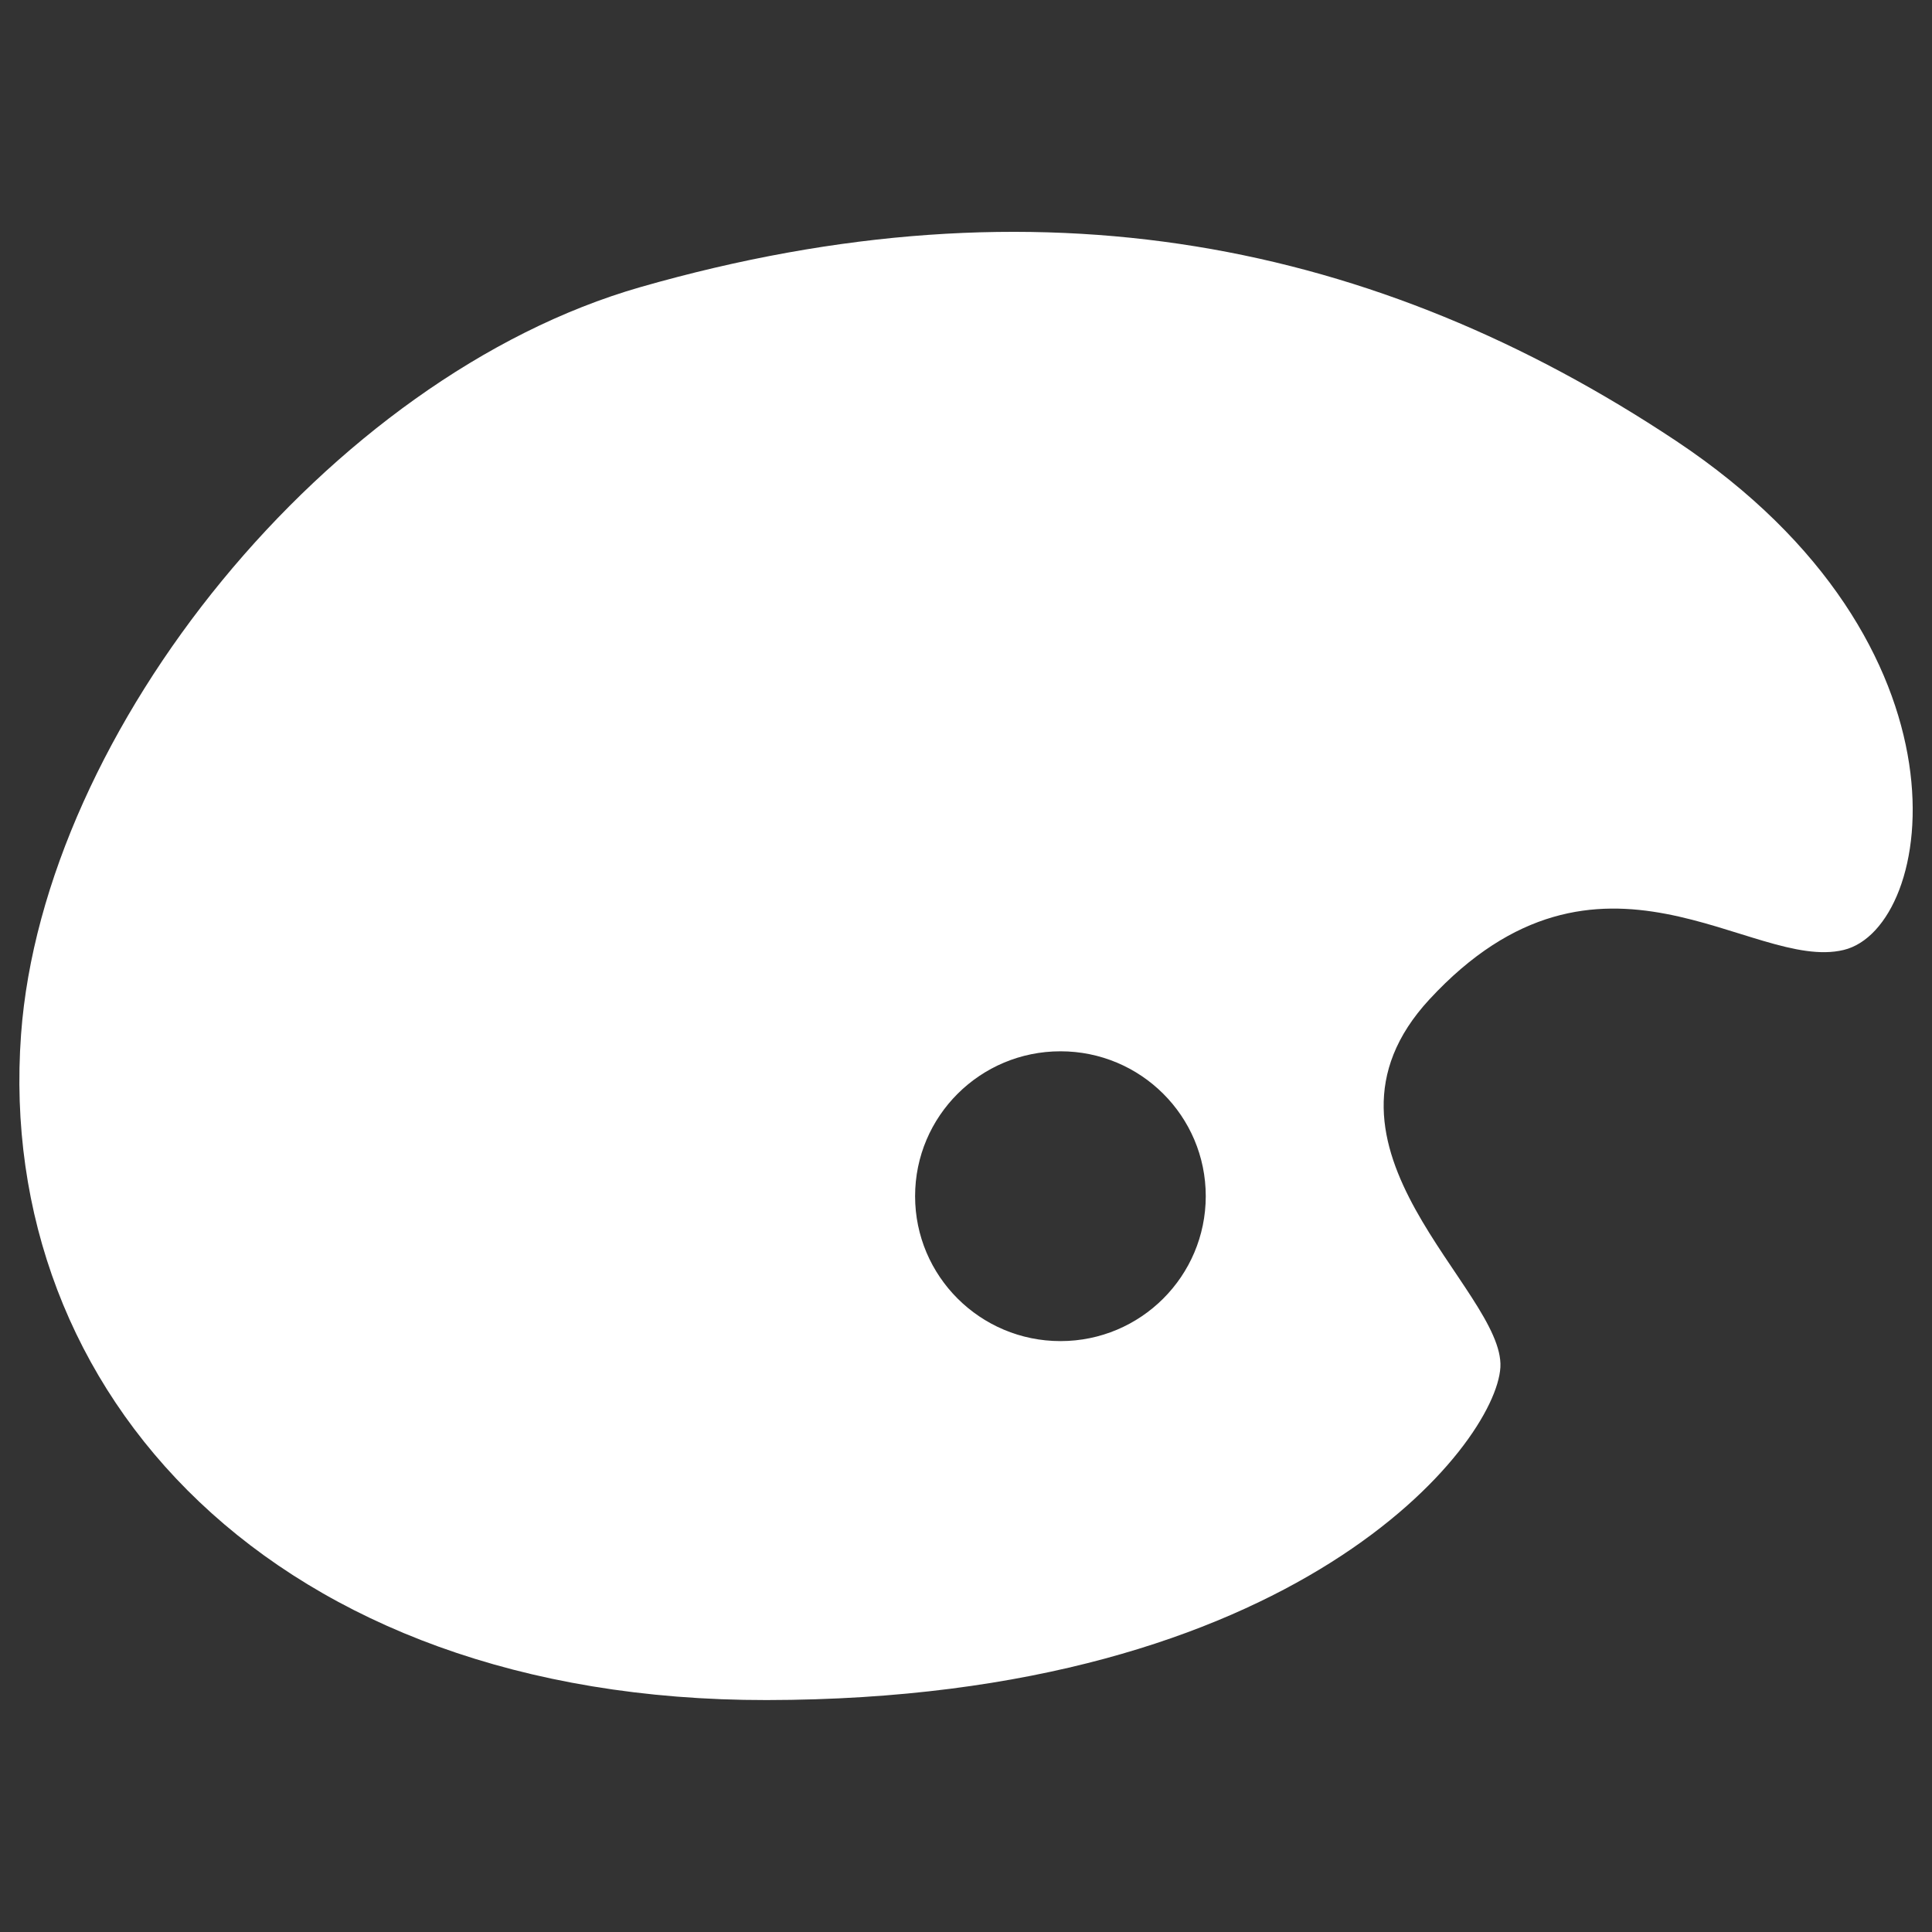<?xml version="1.0" encoding="utf-8"?>
<!-- Generated by IcoMoon.io -->
<!DOCTYPE svg PUBLIC "-//W3C//DTD SVG 1.1//EN" "http://www.w3.org/Graphics/SVG/1.1/DTD/svg11.dtd">
<svg version="1.1" xmlns="http://www.w3.org/2000/svg" xmlns:xlink="http://www.w3.org/1999/xlink" width="20" height="20" viewBox="0 0 20 20">
	<rect x="0" y="0" width="20" height="20" fill="#333333" stroke="none"/>
	<path d="M17.352 4.565c-3.104-2.064-6.589-2.777-10.722-1.593-3.226 0.925-6.183 4.594-6.412 7.736-0.271 3.715 2.623 6.896 7.718 6.891 5.494-0.006 7.55-2.644 7.596-3.445 0.045-0.802-2.144-2.284-0.735-3.808 1.765-1.909 3.336-0.282 4.288-0.512 0.952-0.228 1.434-3.161-1.733-5.269zM10.978 13.883c-0.831 0-1.505-0.672-1.505-1.5 0-0.829 0.674-1.5 1.505-1.5s1.504 0.671 1.504 1.5c-0.001 0.828-0.673 1.5-1.504 1.5z" fill="#ffffff" />
</svg>
